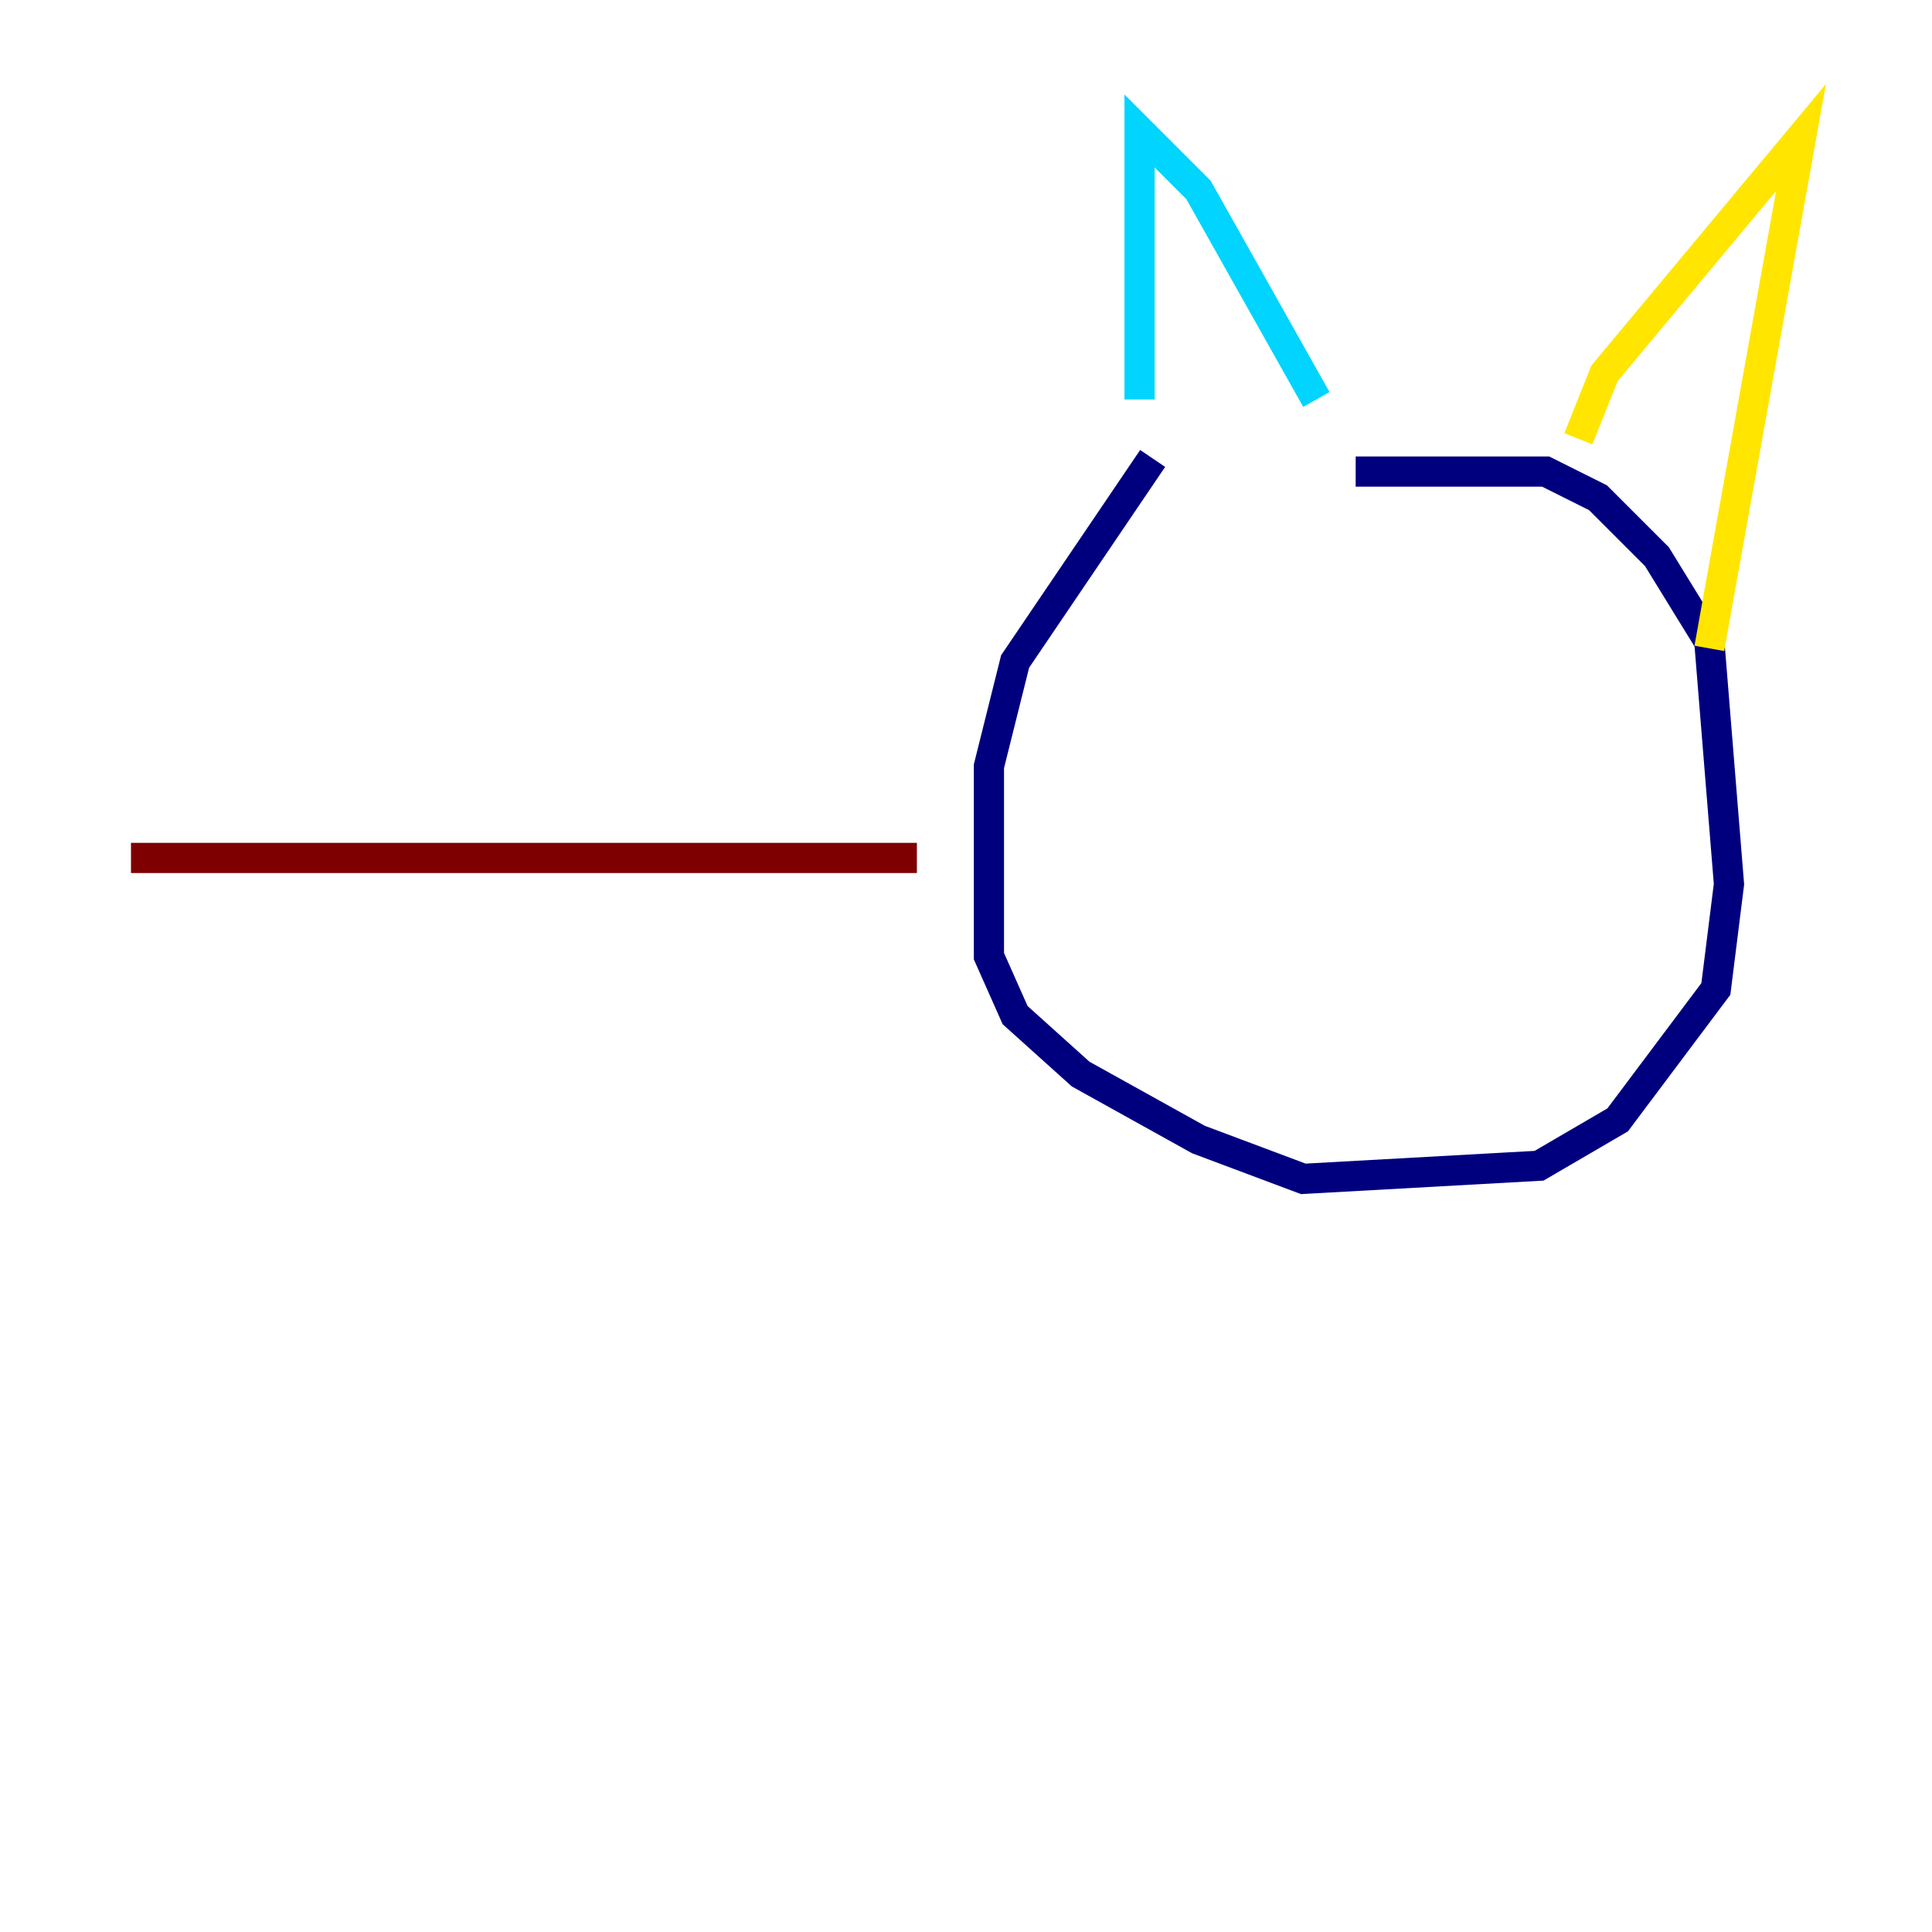 <?xml version="1.0" encoding="utf-8" ?>
<svg baseProfile="tiny" height="128" version="1.2" viewBox="0,0,128,128" width="128" xmlns="http://www.w3.org/2000/svg" xmlns:ev="http://www.w3.org/2001/xml-events" xmlns:xlink="http://www.w3.org/1999/xlink"><defs /><polyline fill="none" points="89.817,31.241 102.4,31.241 105.871,32.976 109.776,36.881 113.248,42.522 114.549,58.576 113.681,65.519 107.173,74.197 101.966,77.234 86.346,78.102 79.403,75.498 71.593,71.159 67.254,67.254 65.519,63.349 65.519,50.766 67.254,43.824 76.366,30.373" stroke="#00007f" stroke-width="2" /><polyline fill="none" points="75.498,26.468 75.498,8.678 79.403,12.583 87.214,26.468" stroke="#00d4ff" stroke-width="2" /><polyline fill="none" points="104.57,29.071 106.305,24.732 119.322,9.112 113.248,42.956" stroke="#ffe500" stroke-width="2" /><polyline fill="none" points="60.746,56.841 8.678,56.841" stroke="#7f0000" stroke-width="2" /></svg>